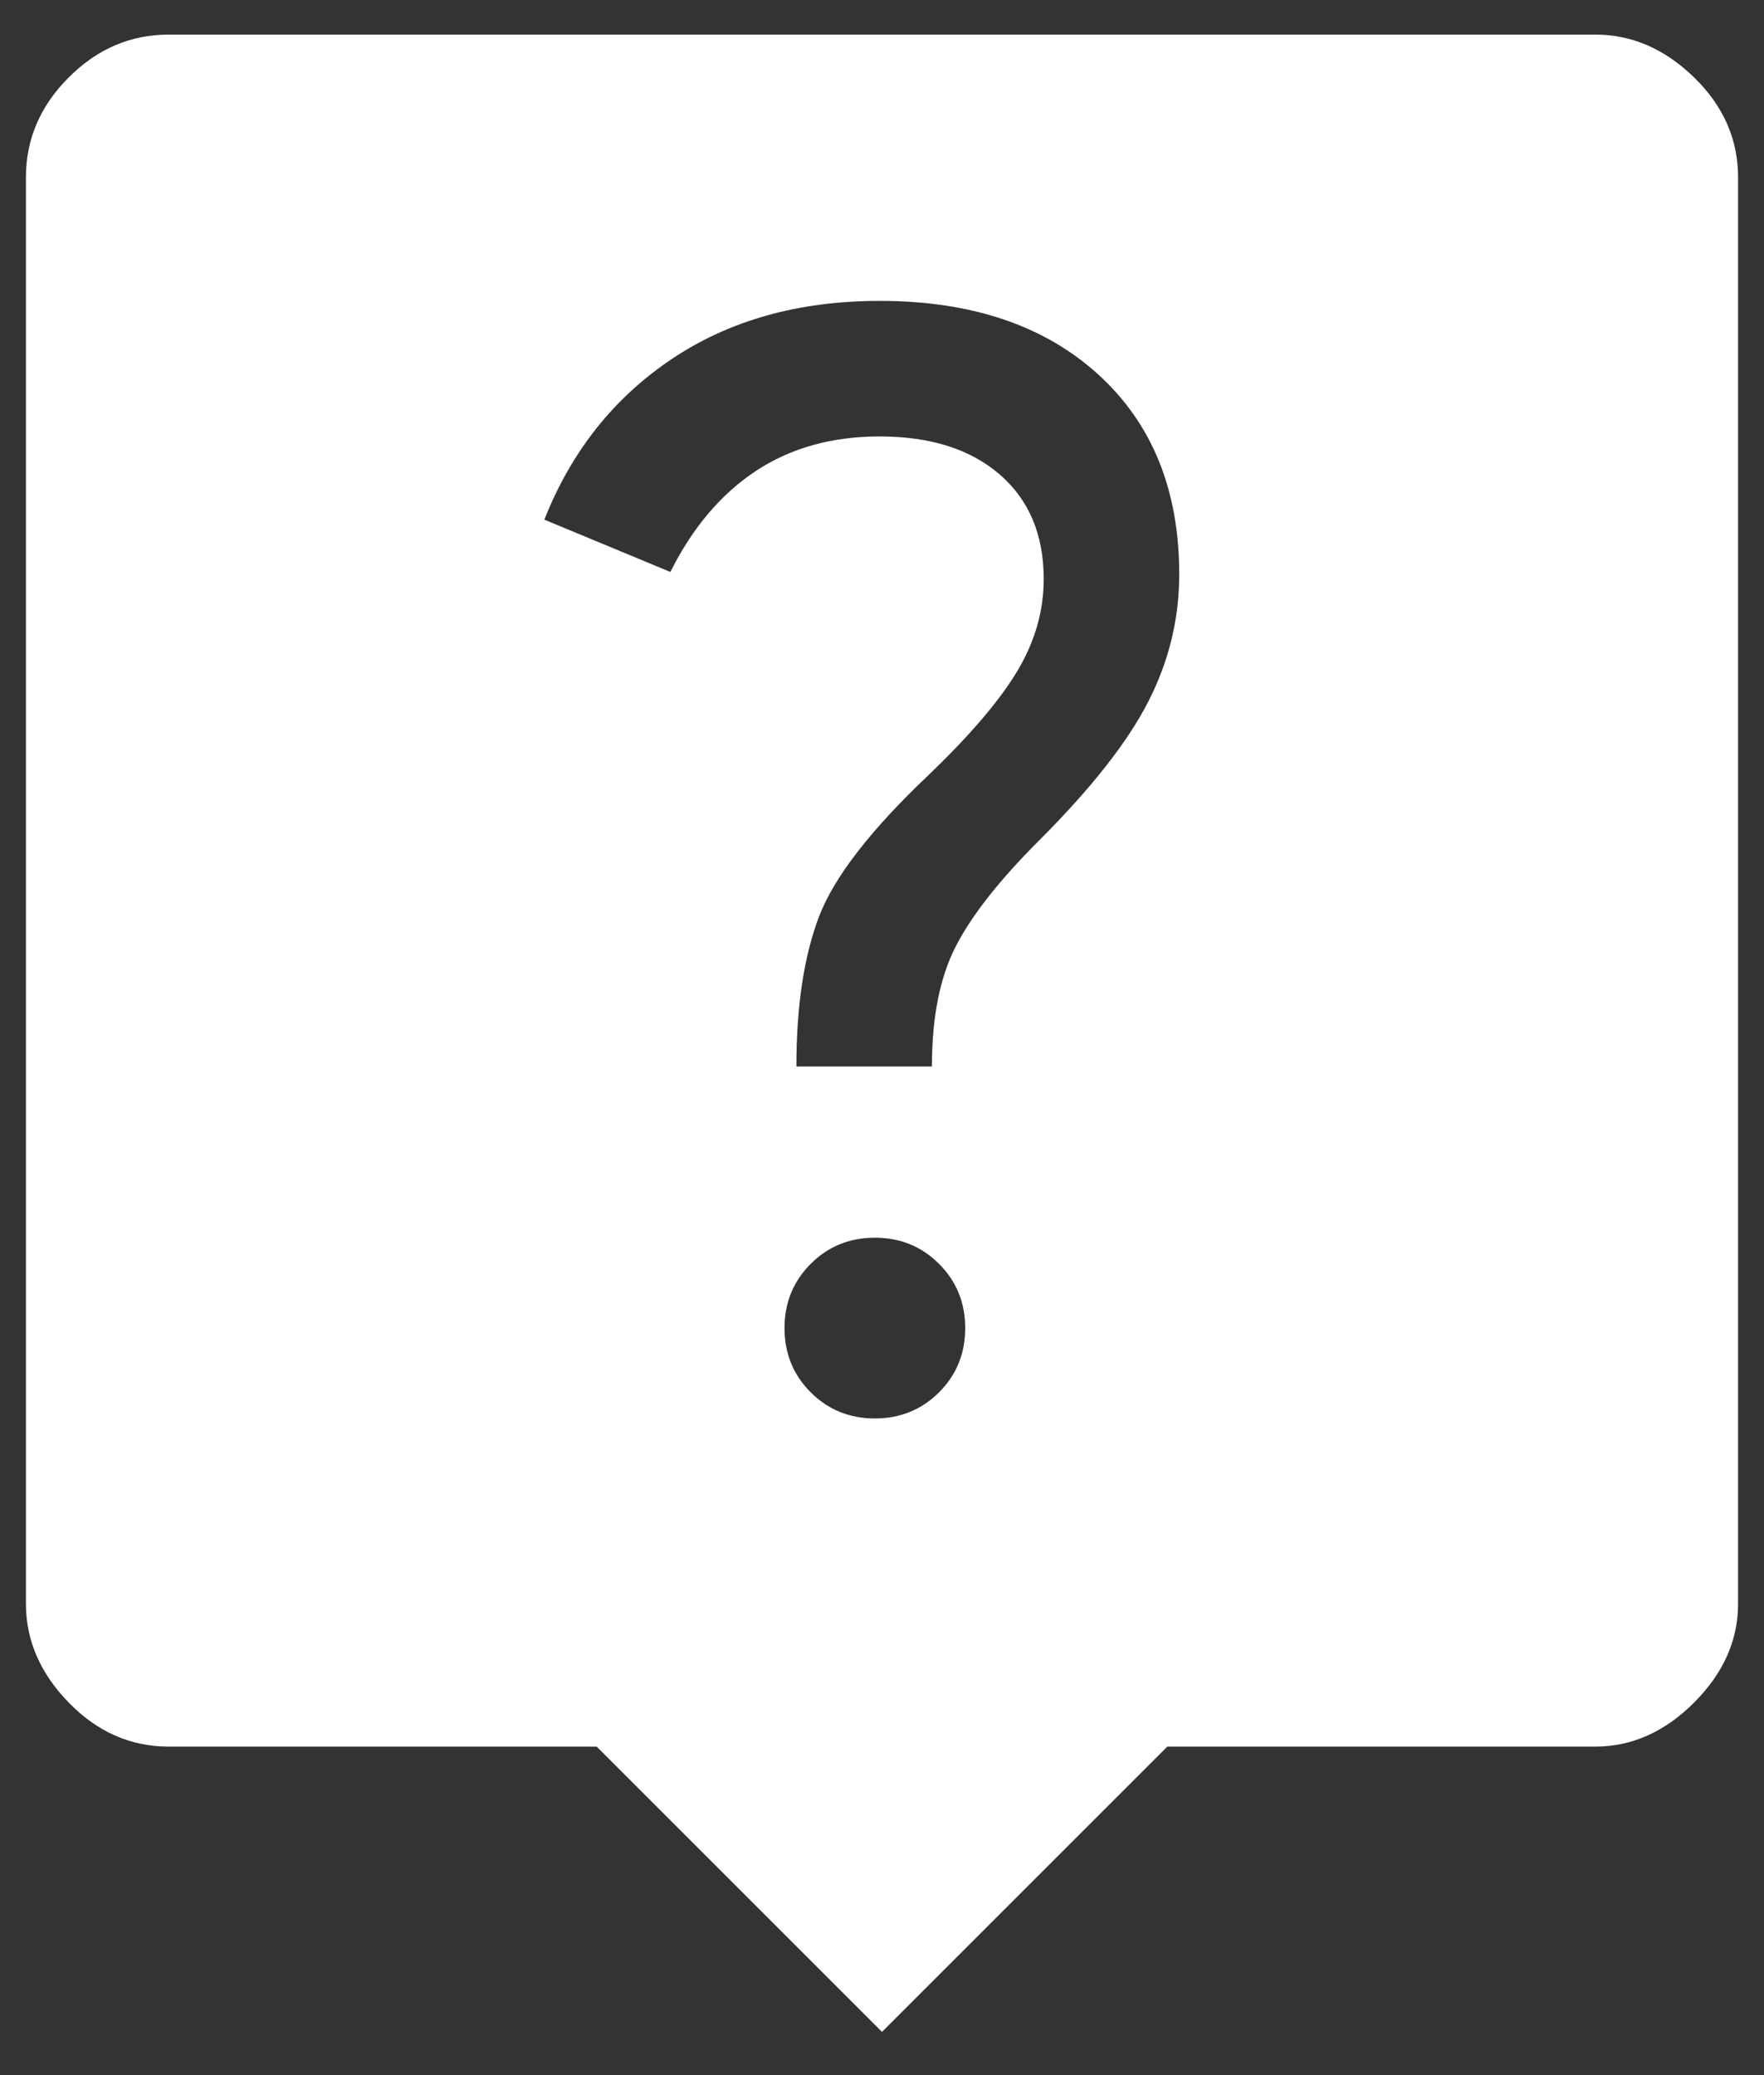 <svg width="34" height="40" viewBox="0 0 34 40" fill="none" xmlns="http://www.w3.org/2000/svg">
<rect x="0" y="0" width="34" height="40" fill="#333333" stroke="none"/>
<path d="M17 39.167L11.5 33.667H3.25C2.517 33.667 1.875 33.384 1.325 32.819C0.775 32.254 0.5 31.619 0.5 30.917V3.417C0.5 2.683 0.775 2.042 1.325 1.492C1.875 0.942 2.517 0.667 3.25 0.667H30.75C31.453 0.667 32.087 0.942 32.652 1.492C33.217 2.042 33.5 2.683 33.5 3.417V30.917C33.5 31.619 33.217 32.254 32.652 32.819C32.087 33.384 31.453 33.667 30.75 33.667H22.5L17 39.167ZM17.962 20.558C17.962 19.611 18.115 18.84 18.421 18.244C18.726 17.648 19.261 16.968 20.025 16.204C21.033 15.196 21.736 14.302 22.133 13.523C22.531 12.744 22.729 11.927 22.729 11.071C22.729 9.451 22.21 8.168 21.171 7.221C20.132 6.274 18.726 5.8 16.954 5.8C15.396 5.8 14.059 6.174 12.944 6.923C11.829 7.672 11.011 8.703 10.492 10.017L12.921 11.025C13.349 10.169 13.899 9.52 14.571 9.077C15.243 8.634 16.038 8.413 16.954 8.413C17.932 8.413 18.703 8.657 19.269 9.146C19.834 9.635 20.117 10.307 20.117 11.163C20.117 11.774 19.949 12.362 19.613 12.927C19.276 13.492 18.711 14.157 17.917 14.921C16.786 15.99 16.076 16.907 15.785 17.671C15.495 18.435 15.35 19.397 15.35 20.558H17.962ZM16.863 27.342C17.351 27.342 17.764 27.174 18.1 26.838C18.436 26.502 18.604 26.089 18.604 25.6C18.604 25.111 18.436 24.699 18.1 24.363C17.764 24.026 17.351 23.858 16.863 23.858C16.374 23.858 15.961 24.026 15.625 24.363C15.289 24.699 15.121 25.111 15.121 25.6C15.121 26.089 15.289 26.502 15.625 26.838C15.961 27.174 16.374 27.342 16.863 27.342Z" fill="white"/>
</svg>
